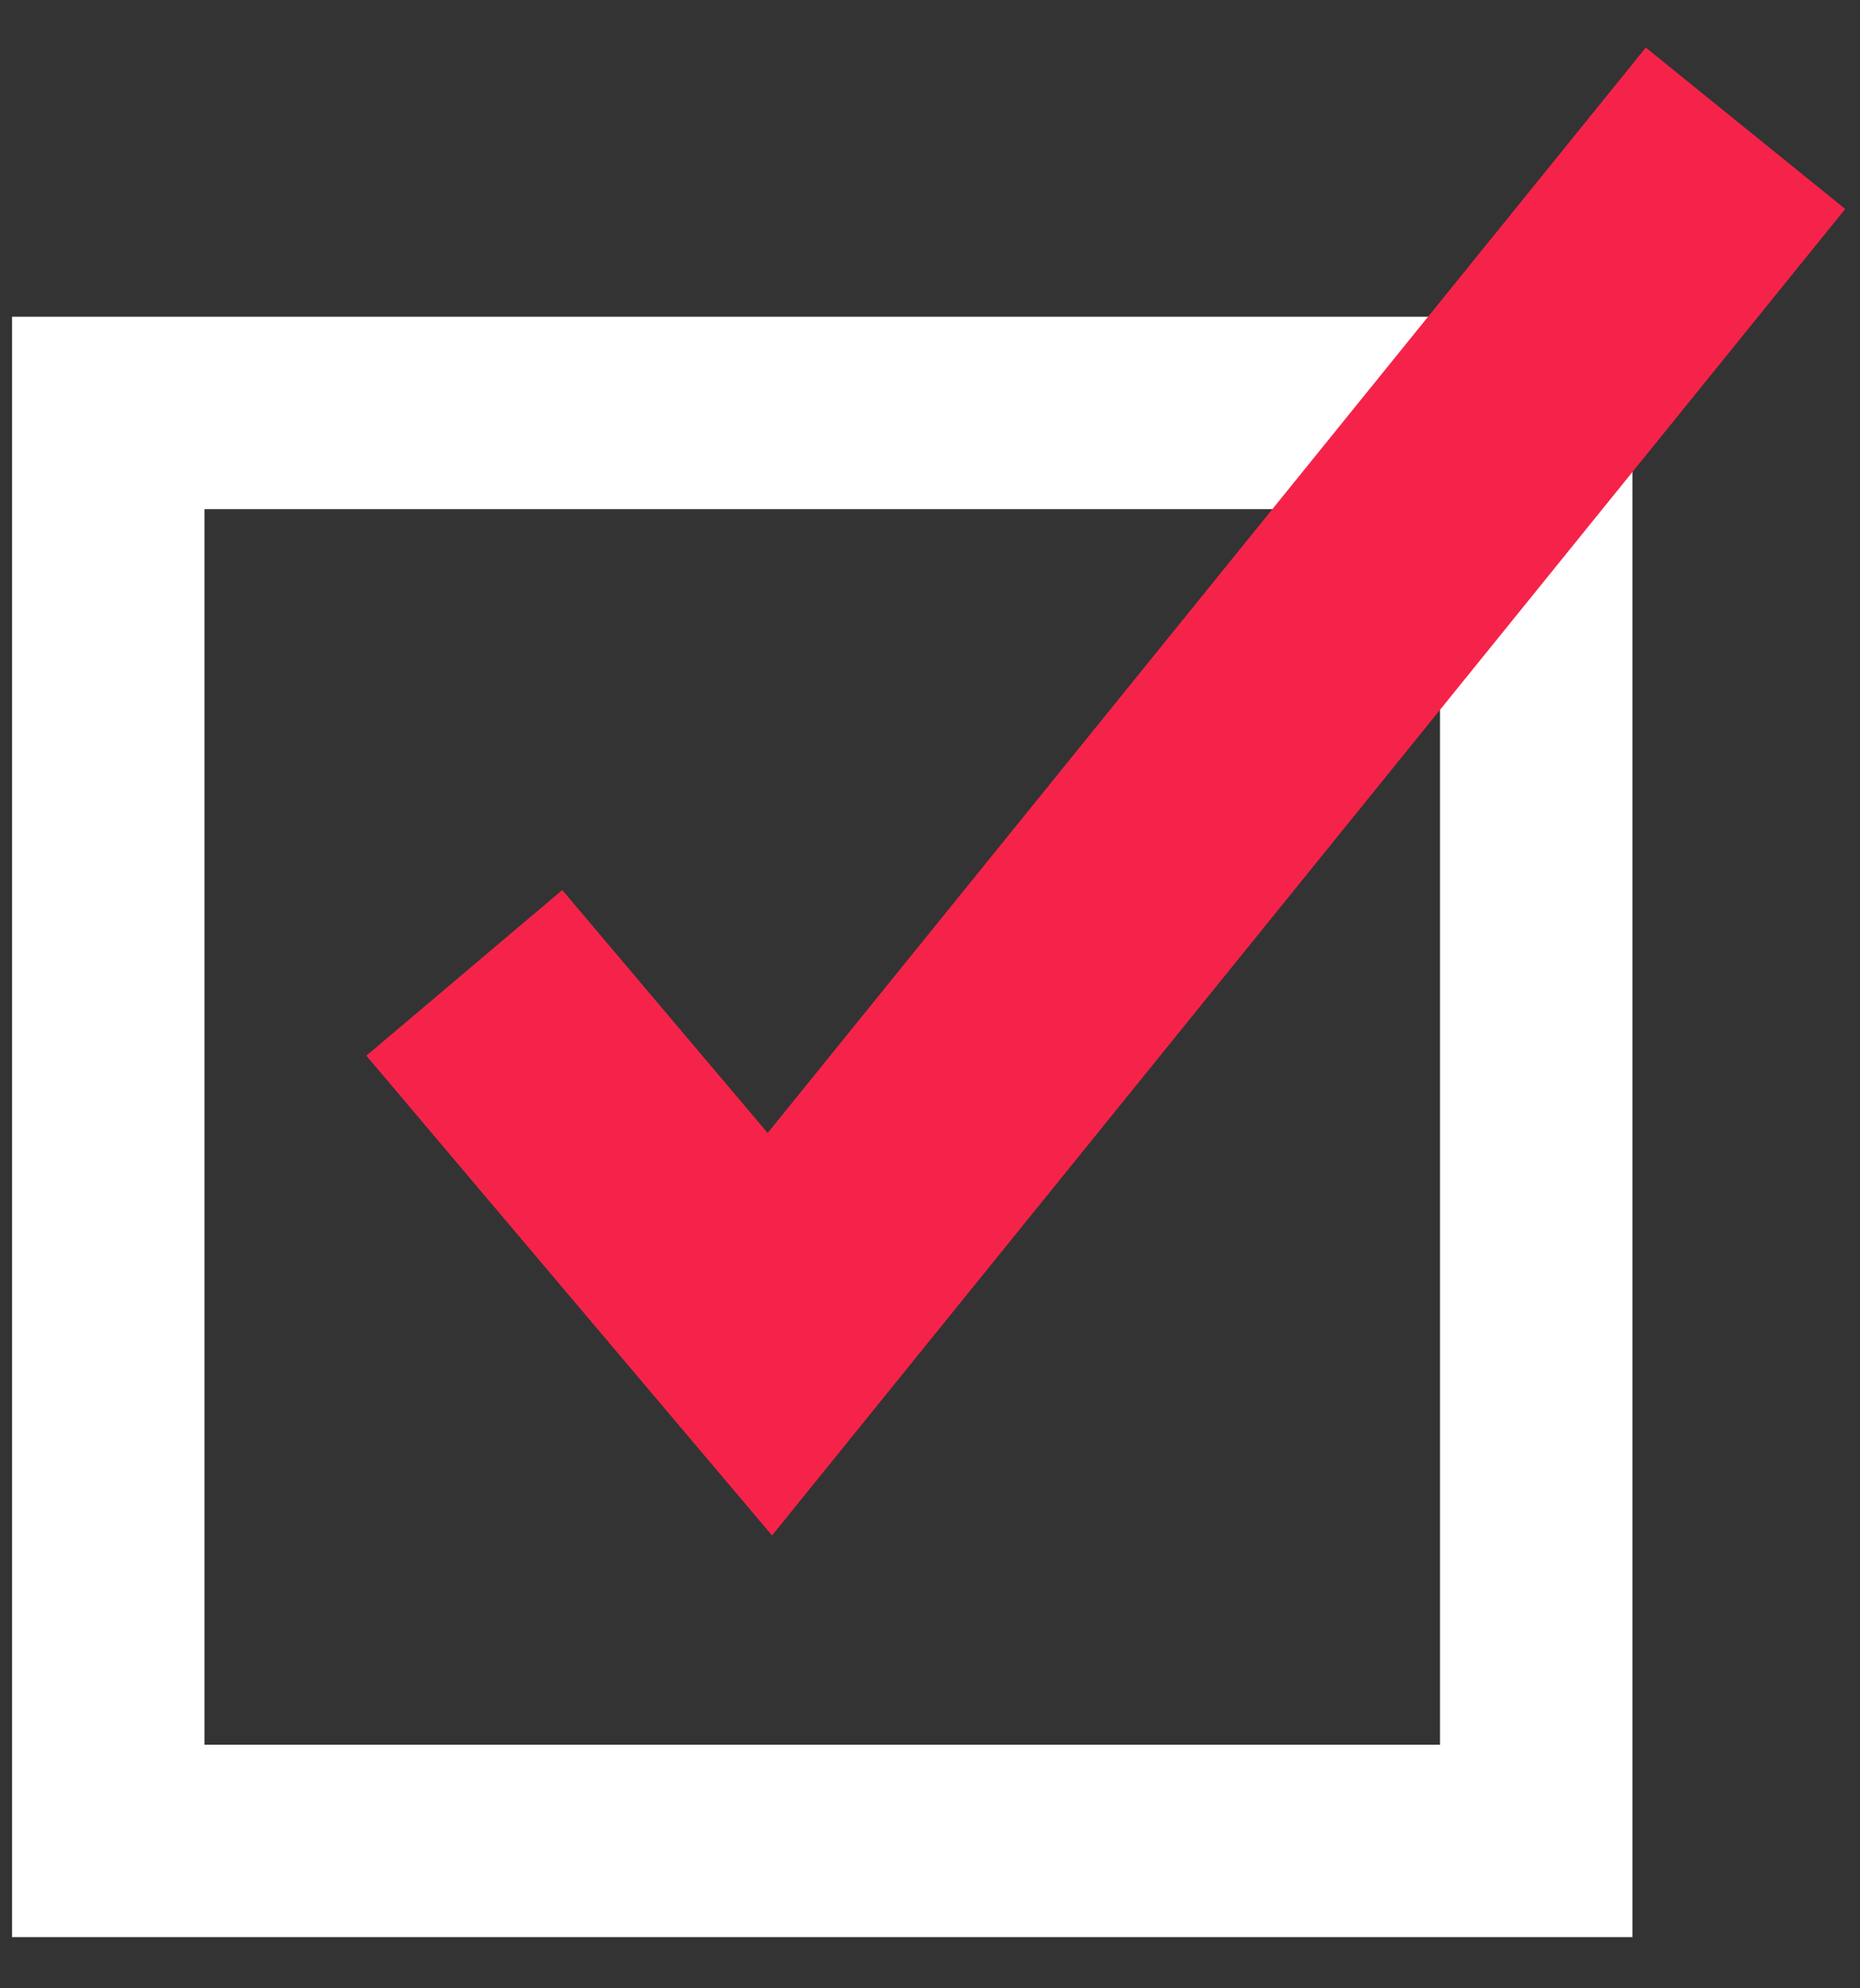 <svg width="29" height="31" viewBox="0 0 29 31" fill="none" xmlns="http://www.w3.org/2000/svg">
<rect x="0" y="0" width="29" height="31" fill="#333333" stroke="none"/>
<rect x="1.688" y="6.438" width="22.264" height="22.264" stroke="white" stroke-width="3"/>
<path d="M7.239 15.168L12.003 20.802L27.215 2" stroke="#F52349" stroke-width="4"/>
</svg>
